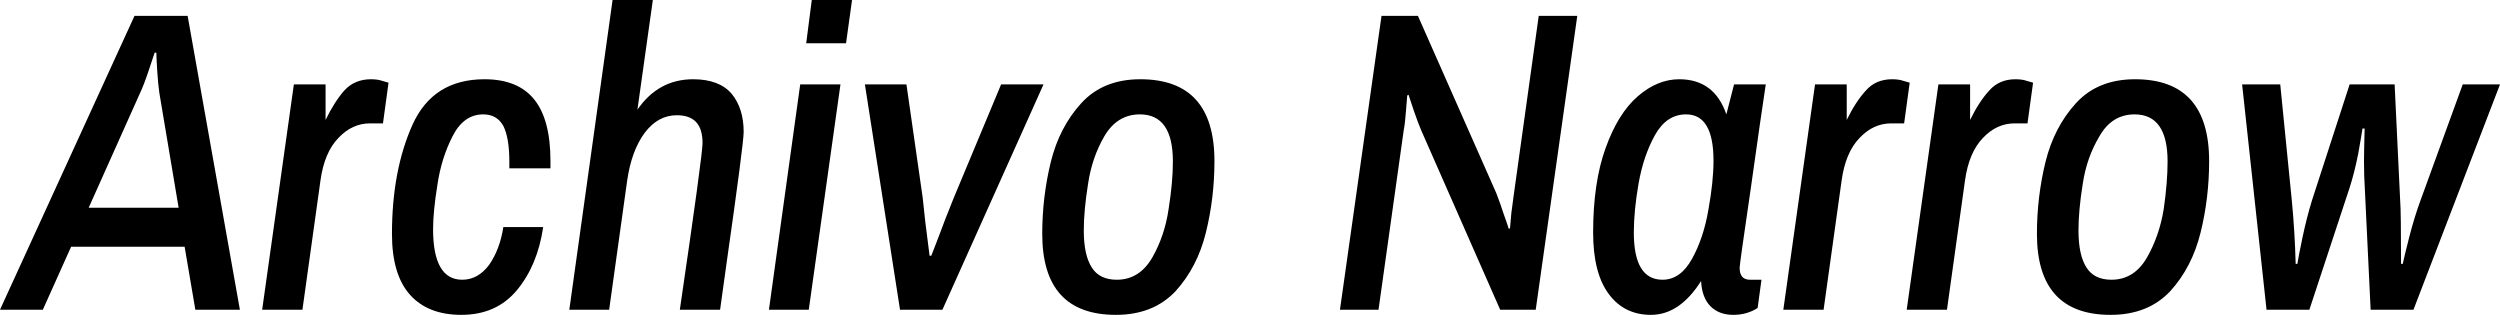 <svg xmlns="http://www.w3.org/2000/svg" viewBox="-0.33 -7.23 58.36 7.35"><path d="M-0.33 0L2.81-6.86L4.05-6.86L5.27 0L4.23 0L3.98-1.47L1.33-1.47L0.67 0L-0.33 0ZM1.74-2.38L3.84-2.38L3.39-5.06Q3.36-5.26 3.34-5.58Q3.32-5.90 3.32-6L3.32-6L3.28-6Q3.25-5.90 3.14-5.58Q3.03-5.25 2.94-5.06L2.94-5.06L1.74-2.38ZM5.79 0L6.53-5.26L7.27-5.26L7.27-4.43Q7.48-4.86 7.71-5.12Q7.95-5.38 8.33-5.38L8.33-5.38Q8.49-5.38 8.60-5.34Q8.71-5.31 8.74-5.30L8.74-5.30L8.61-4.35L8.31-4.35Q7.89-4.35 7.57-4.01Q7.24-3.67 7.15-3.01L7.15-3.01L6.73 0L5.79 0ZM10.44 0.12Q9.66 0.12 9.24-0.35Q8.82-0.82 8.82-1.77L8.82-1.77Q8.82-3.25 9.30-4.32Q9.78-5.38 10.98-5.38L10.98-5.38Q11.76-5.38 12.14-4.91Q12.52-4.44 12.52-3.47L12.52-3.47L12.52-3.30L11.56-3.30L11.56-3.46Q11.56-4.01 11.42-4.29Q11.27-4.56 10.95-4.56L10.95-4.56Q10.49-4.56 10.23-4.04Q9.97-3.53 9.88-2.91Q9.78-2.29 9.78-1.88L9.78-1.88Q9.78-0.70 10.46-0.70L10.46-0.70Q10.83-0.70 11.09-1.05Q11.34-1.41 11.42-1.93L11.42-1.93L12.35-1.93Q12.22-1.04 11.74-0.46Q11.26 0.12 10.44 0.12L10.44 0.12ZM12.96 0L13.97-7.23L14.91-7.23L14.55-4.67Q15.04-5.38 15.85-5.38L15.85-5.38Q16.46-5.38 16.75-5.04Q17.03-4.70 17.03-4.15L17.03-4.15Q17.03-3.88 16.63-1.08L16.63-1.08L16.48 0L15.54 0Q16.07-3.61 16.07-3.89L16.07-3.89Q16.07-4.22 15.92-4.38Q15.77-4.54 15.47-4.54L15.47-4.54Q15.03-4.54 14.72-4.13Q14.41-3.71 14.31-3.01L14.31-3.01L13.89 0L12.96 0ZM18.49-6.22L18.62-7.23L19.56-7.23L19.42-6.22L18.49-6.22ZM17.62 0L18.35-5.26L19.29-5.26L18.55 0L17.62 0ZM20.68 0L19.86-5.26L20.83-5.26L21.21-2.61L21.27-2.05L21.37-1.26L21.41-1.26L21.55-1.62Q21.75-2.16 21.93-2.60L21.93-2.60L23.04-5.26L24.03-5.26L21.67 0L20.68 0ZM25.72 0.12Q24 0.12 24-1.77L24-1.77Q24-2.63 24.20-3.45Q24.40-4.26 24.91-4.82Q25.42-5.38 26.29-5.38L26.29-5.38Q28.02-5.38 28.02-3.47L28.02-3.47Q28.02-2.61 27.82-1.80Q27.62-0.99 27.11-0.43Q26.59 0.12 25.72 0.12L25.72 0.12ZM25.74-0.70Q26.27-0.70 26.57-1.22Q26.86-1.73 26.95-2.35Q27.05-2.98 27.05-3.46L27.05-3.46Q27.05-4.56 26.28-4.56L26.28-4.56Q25.75-4.56 25.45-4.05Q25.16-3.55 25.07-2.94Q24.97-2.32 24.97-1.85L24.97-1.85Q24.97-1.27 25.16-0.98Q25.34-0.70 25.74-0.70L25.74-0.70ZM30.95 0L31.92-6.86L32.77-6.86L34.60-2.72Q34.69-2.49 34.77-2.24Q34.86-1.99 34.89-1.89L34.89-1.89L34.92-1.90Q34.93-2 34.95-2.25Q34.98-2.50 35.01-2.70L35.01-2.70L35.59-6.86L36.49-6.86L35.52 0L34.69 0L32.85-4.18Q32.78-4.34 32.68-4.63Q32.58-4.92 32.55-5.02L32.55-5.02L32.52-5Q32.51-4.91 32.49-4.63Q32.47-4.35 32.44-4.20L32.44-4.20L31.85 0L30.95 0ZM38.21 0.12Q37.59 0.12 37.23-0.36Q36.86-0.85 36.86-1.80L36.86-1.80Q36.86-2.97 37.15-3.77Q37.44-4.58 37.90-4.98Q38.36-5.38 38.87-5.38L38.87-5.38Q39.69-5.38 39.97-4.56L39.97-4.56L40.15-5.26L40.89-5.26Q40.79-4.61 40.54-2.83Q40.28-1.06 40.28-0.98L40.28-0.98Q40.28-0.70 40.52-0.70L40.52-0.70L40.79-0.70L40.70-0.04Q40.45 0.12 40.13 0.12L40.13 0.12Q39.80 0.12 39.60-0.08Q39.40-0.28 39.38-0.67L39.38-0.67Q38.88 0.12 38.21 0.12L38.21 0.12ZM38.48-0.70Q38.90-0.70 39.17-1.19Q39.44-1.68 39.55-2.33Q39.67-2.99 39.67-3.48L39.67-3.48Q39.67-4.56 39.03-4.56L39.03-4.56Q38.57-4.56 38.30-4.07Q38.03-3.58 37.92-2.94Q37.81-2.31 37.81-1.80L37.81-1.80Q37.81-0.70 38.48-0.70L38.48-0.70ZM41.30 0L42.04-5.26L42.78-5.26L42.78-4.43Q42.99-4.86 43.23-5.12Q43.46-5.38 43.84-5.38L43.84-5.38Q44.00-5.38 44.11-5.34Q44.22-5.31 44.25-5.30L44.25-5.30L44.12-4.35L43.82-4.35Q43.40-4.35 43.08-4.01Q42.75-3.67 42.66-3.01L42.66-3.01L42.24 0L41.30 0ZM44.18 0L44.92-5.26L45.66-5.26L45.66-4.43Q45.87-4.86 46.11-5.12Q46.34-5.38 46.72-5.38L46.72-5.38Q46.88-5.38 46.99-5.34Q47.10-5.31 47.13-5.30L47.13-5.30L47.00-4.35L46.70-4.35Q46.28-4.35 45.96-4.01Q45.63-3.67 45.54-3.01L45.54-3.01L45.12 0L44.18 0ZM48.94 0.12Q47.22 0.12 47.22-1.77L47.22-1.77Q47.22-2.63 47.42-3.45Q47.62-4.26 48.13-4.82Q48.64-5.38 49.51-5.38L49.51-5.38Q51.24-5.38 51.24-3.47L51.24-3.47Q51.24-2.61 51.04-1.80Q50.84-0.99 50.33-0.43Q49.81 0.12 48.94 0.12L48.94 0.12ZM48.96-0.70Q49.49-0.70 49.79-1.22Q50.08-1.73 50.18-2.35Q50.27-2.98 50.27-3.46L50.27-3.46Q50.27-4.56 49.50-4.56L49.50-4.56Q48.97-4.56 48.68-4.05Q48.38-3.55 48.29-2.94Q48.19-2.32 48.19-1.85L48.19-1.85Q48.19-1.27 48.38-0.98Q48.56-0.70 48.96-0.70L48.96-0.70ZM52.58 0L52.01-5.26L52.90-5.26L53.17-2.55Q53.24-1.83 53.26-1.07L53.26-1.07L53.30-1.07Q53.32-1.21 53.42-1.69Q53.52-2.16 53.64-2.55L53.64-2.55L54.52-5.26L55.57-5.26L55.70-2.54Q55.72-2.30 55.72-1.07L55.72-1.07L55.76-1.07Q55.79-1.22 55.91-1.69Q56.03-2.16 56.17-2.54L56.17-2.54L57.16-5.26L58.03-5.26L56.01 0L55.01 0L54.86-3.13Q54.85-3.50 54.86-3.81Q54.87-4.12 54.87-4.23L54.87-4.23L54.82-4.23Q54.80-4.09 54.72-3.64Q54.63-3.19 54.52-2.85L54.52-2.85L53.58 0L52.58 0Z"/></svg>